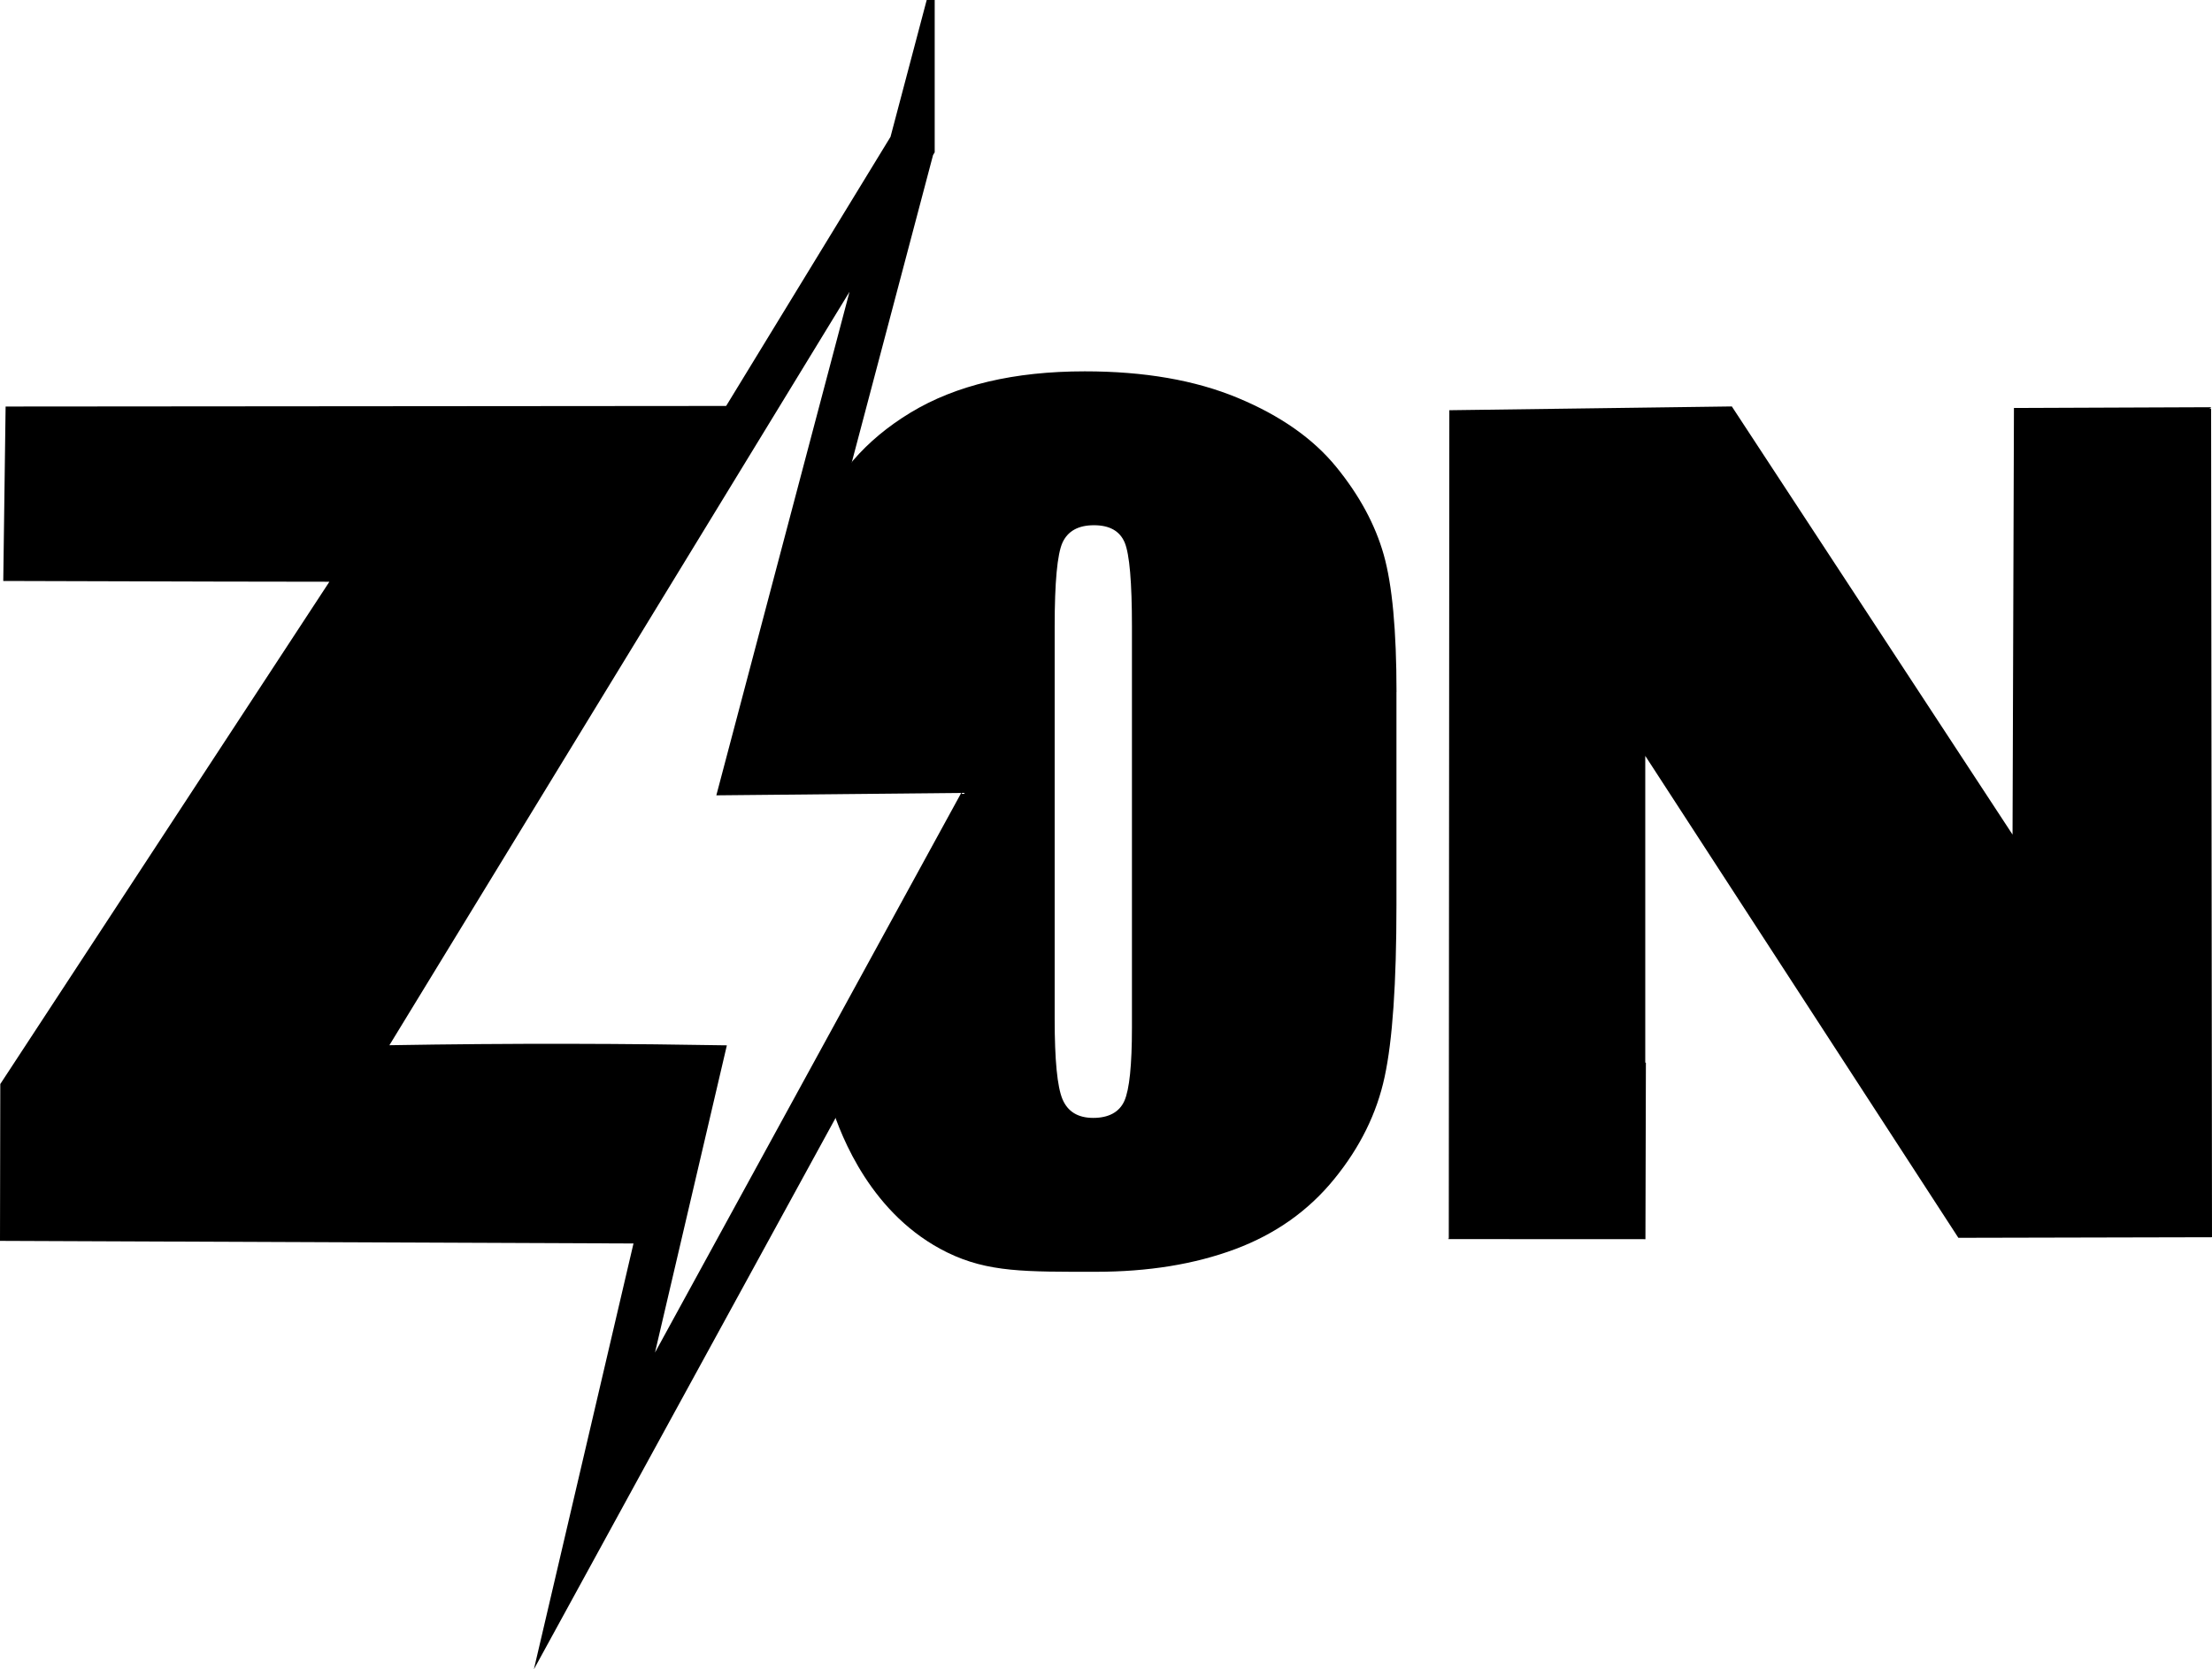 <?xml version="1.0" encoding="UTF-8"?><svg id="Layer_2" xmlns="http://www.w3.org/2000/svg" viewBox="0 0 772.89 583.2"><defs><style>.cls-1{fill:none;stroke:#000;stroke-miterlimit:10;stroke-width:16px;}</style></defs><g id="Layer_1-2"><path d="m487.93,241.81v74.37c0,27.28-1.37,47.3-4.13,60.03-2.73,12.76-8.6,24.64-17.62,35.7-8.99,11.06-20.54,19.23-34.63,24.49-14.13,5.26-30.32,7.9-48.64,7.9-24.52,0-37.63.24-51.92-6.74-26.47-12.96-37.02-40.41-40.46-51.1-6.98,12.52-14.35,25.22-22.12,38.07-3.46,5.73-6.93,11.36-10.41,16.92,29.71-56.83,59.43-113.65,89.14-170.48-28.33-.55-56.67-1.11-85-1.66,4.11-14.65,5.63-20.59,6.18-23.06.08-.34.35-1.63.78-3.38.82-3.24,1.51-5.13,3.5-13.35,2.49-10.27,2.48-11.51,4.93-21.19.69-2.73,2.15-8.42,4.31-15.6,1.46-4.88,2.25-7.35,3.41-10.38,6.11-15.89,17.07-28.62,32.93-38.22,15.86-9.6,36.15-14.4,60.85-14.4,20.75,0,38.55,3.07,53.44,9.27,14.86,6.17,26.34,14.22,34.42,24.12,8.08,9.9,13.61,20.14,16.59,30.65,2.98,10.51,4.47,26.55,4.47,48.03Zm-92.42-22.86c0-15.55-.85-25.34-2.52-29.38-1.7-4.04-5.26-6.08-10.75-6.08s-9.14,2.04-11,6.08c-1.82,4.04-2.73,13.82-2.73,29.38v137.05c0,14.34.91,23.67,2.73,28.01,1.85,4.37,5.44,6.53,10.75,6.53s9.11-1.97,10.88-5.95c1.76-3.95,2.64-12.49,2.64-25.61v-140.02Z"/><path d="m172.02,371.12c24.21-.19,31.37-.29,37.85-.49,16.2-.5,29.57-1.35,38.8-2.03-6.63,21.95-13.26,43.9-19.89,65.84-76.26-.31-152.52-.62-228.78-.94.03-18.26.06-36.53.1-54.79l114.99-175.48c-13.03-.02-26.06-.05-39.08-.06-24.96-.08-49.91-.14-74.87-.21.27-20.31.54-40.63.82-60.94,87.77-.08,175.54-.14,263.3-.21-9.75,17.36-19.72,34.82-29.9,52.33-35.85,61.69-72.33,120.7-109.09,177.1,15.12.05,30.37,0,45.75-.12Z"/><path class="cls-1" d="m318.59,50.97c-65.66,107.49-131.31,214.98-196.97,322.47,20.08-.44,40.5-.7,61.25-.77,20.68-.07,41.03.06,61.05.37-12.07,51.6-24.15,103.21-36.22,154.81,47.24-86.33,94.48-172.64,141.73-258.97-29.57.29-59.14.58-88.72.87,19.29-72.93,38.59-145.86,57.88-218.78Z"/><path d="m703.7,142.53c22.99-.09,45.98-.18,68.97-.27-.22.15-.45.32-.67.47h.58c.1,96.5.21,192.99.31,289.5-29.54.06-59.08.14-88.62.2l-109.4-168.37v107.15c.08.02.15.05.22.06-.05,20.55-.11,41.09-.16,61.64-22.96-.02-45.91-.02-68.87-.03,0-.05.01-.11,0-.17-.03-.18-.17-.32-.16-.32,0,0,.04.03.16.17.05.11.11.21.16.32.06-96.52.13-193.05.19-289.57,32.91-.44,65.81-.88,98.71-1.32l98.16,149.69c-.03.06-.05.12-.08.18v-.17c.16-49.72.33-99.44.49-149.15Z"/></g></svg>